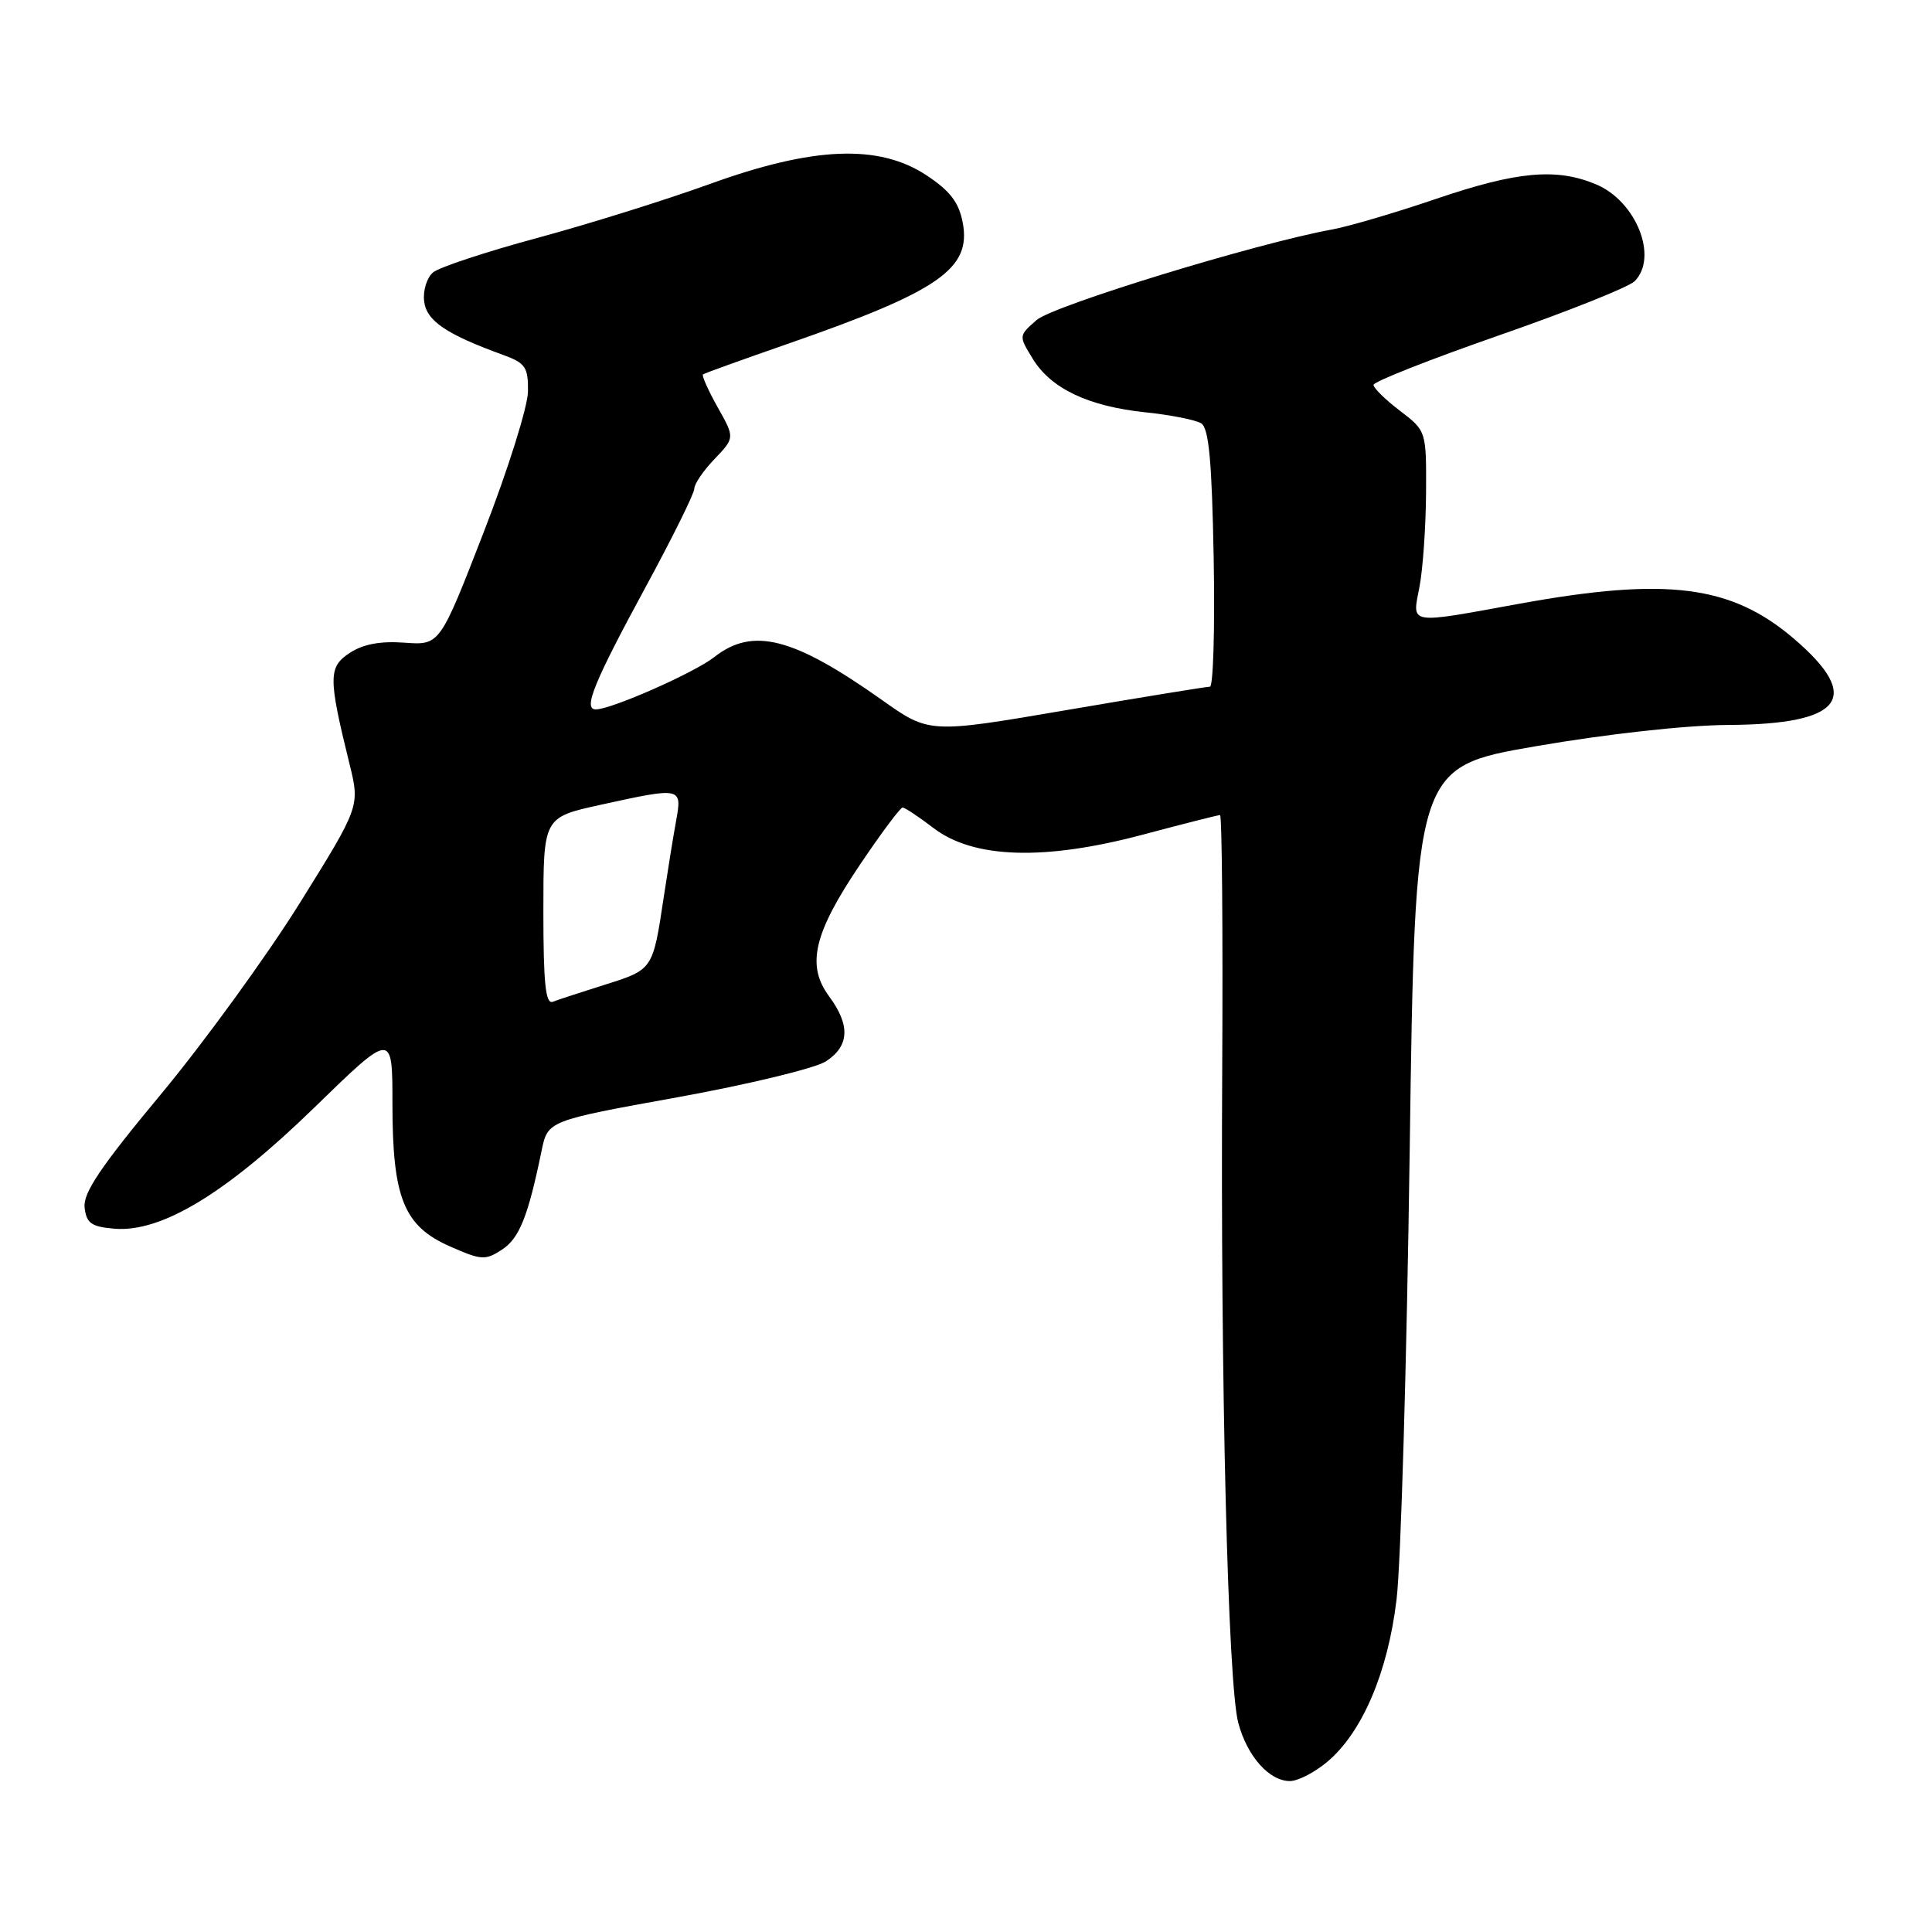 <?xml version="1.0" encoding="UTF-8" standalone="no"?>
<!DOCTYPE svg PUBLIC "-//W3C//DTD SVG 1.1//EN" "http://www.w3.org/Graphics/SVG/1.1/DTD/svg11.dtd" >
<svg xmlns="http://www.w3.org/2000/svg" xmlns:xlink="http://www.w3.org/1999/xlink" version="1.1" viewBox="0 0 256 256">
 <g >
 <path fill="currentColor"
d=" M 175.87 233.45 C 180.50 229.56 183.89 221.63 185.05 211.95 C 185.62 207.30 186.40 180.58 186.79 152.57 C 187.50 101.64 187.50 101.64 203.50 98.88 C 212.93 97.25 223.41 96.09 229.03 96.06 C 244.19 95.97 246.85 92.45 237.70 84.63 C 229.40 77.53 220.89 76.45 201.42 79.98 C 186.39 82.72 187.11 82.84 188.09 77.75 C 188.54 75.41 188.93 69.81 188.96 65.30 C 189.00 57.10 189.00 57.10 185.50 54.43 C 183.57 52.96 182.00 51.42 182.00 51.00 C 182.00 50.57 189.47 47.63 198.59 44.45 C 207.71 41.28 215.81 38.04 216.59 37.27 C 219.77 34.09 216.81 26.65 211.47 24.42 C 206.22 22.23 201.03 22.70 190.32 26.34 C 184.92 28.18 178.70 30.01 176.50 30.41 C 166.41 32.25 139.55 40.49 137.35 42.41 C 134.97 44.50 134.97 44.50 136.87 47.58 C 139.29 51.51 144.24 53.85 151.82 54.64 C 155.12 54.98 158.42 55.64 159.16 56.09 C 160.18 56.72 160.58 61.04 160.82 73.96 C 160.99 83.33 160.76 91.00 160.32 90.99 C 159.87 90.99 151.32 92.38 141.32 94.09 C 123.13 97.20 123.13 97.20 116.82 92.72 C 105.10 84.43 99.74 83.06 94.64 87.07 C 92.01 89.14 81.00 94.00 78.95 94.00 C 77.23 94.00 78.67 90.47 85.60 77.69 C 89.12 71.20 92.00 65.38 92.00 64.75 C 92.00 64.12 93.21 62.35 94.69 60.81 C 97.37 58.00 97.37 58.00 95.08 53.94 C 93.83 51.70 92.96 49.75 93.15 49.61 C 93.34 49.46 98.45 47.62 104.50 45.52 C 124.44 38.58 128.71 35.61 127.57 29.52 C 127.06 26.82 125.91 25.31 122.77 23.23 C 116.45 19.06 107.76 19.41 94.00 24.40 C 88.22 26.49 77.96 29.70 71.19 31.53 C 64.42 33.36 58.21 35.41 57.39 36.09 C 56.57 36.77 56.03 38.49 56.20 39.91 C 56.50 42.52 59.12 44.29 66.75 47.06 C 69.61 48.10 70.00 48.67 69.96 51.87 C 69.94 53.87 67.31 62.25 64.10 70.50 C 58.28 85.50 58.28 85.50 53.61 85.16 C 50.42 84.92 48.11 85.35 46.35 86.51 C 43.49 88.38 43.49 89.77 46.30 101.18 C 47.70 106.85 47.70 106.85 39.71 119.68 C 35.31 126.73 27.03 138.12 21.32 145.00 C 13.33 154.60 10.99 158.08 11.21 160.00 C 11.45 162.09 12.10 162.55 15.17 162.81 C 21.40 163.32 29.95 158.14 41.66 146.75 C 52.00 136.69 52.00 136.69 52.00 146.22 C 52.00 158.73 53.49 162.45 59.61 165.15 C 63.77 166.99 64.31 167.03 66.52 165.58 C 68.82 164.07 69.96 161.22 71.76 152.50 C 72.58 148.50 72.58 148.50 89.74 145.40 C 99.17 143.69 108.04 141.55 109.45 140.63 C 112.56 138.59 112.69 135.86 109.86 132.02 C 106.82 127.91 107.81 123.68 113.96 114.56 C 116.76 110.40 119.30 107.00 119.60 107.00 C 119.89 107.00 121.75 108.23 123.72 109.74 C 129.01 113.77 138.39 114.07 151.41 110.60 C 156.78 109.17 161.39 108.00 161.66 108.00 C 161.92 108.00 162.05 123.19 161.95 141.75 C 161.71 183.03 162.70 223.18 164.08 228.30 C 165.27 232.73 168.18 236.00 170.92 236.00 C 171.98 236.00 174.21 234.85 175.87 233.45 Z  M 72.00 120.76 C 72.00 108.31 72.00 108.31 79.53 106.65 C 90.34 104.28 90.39 104.29 89.59 108.75 C 89.21 110.81 88.47 115.42 87.93 119.00 C 86.51 128.46 86.50 128.48 80.24 130.45 C 77.08 131.44 73.94 132.47 73.25 132.74 C 72.29 133.10 72.00 130.31 72.00 120.76 Z "/>
</g>
</svg>